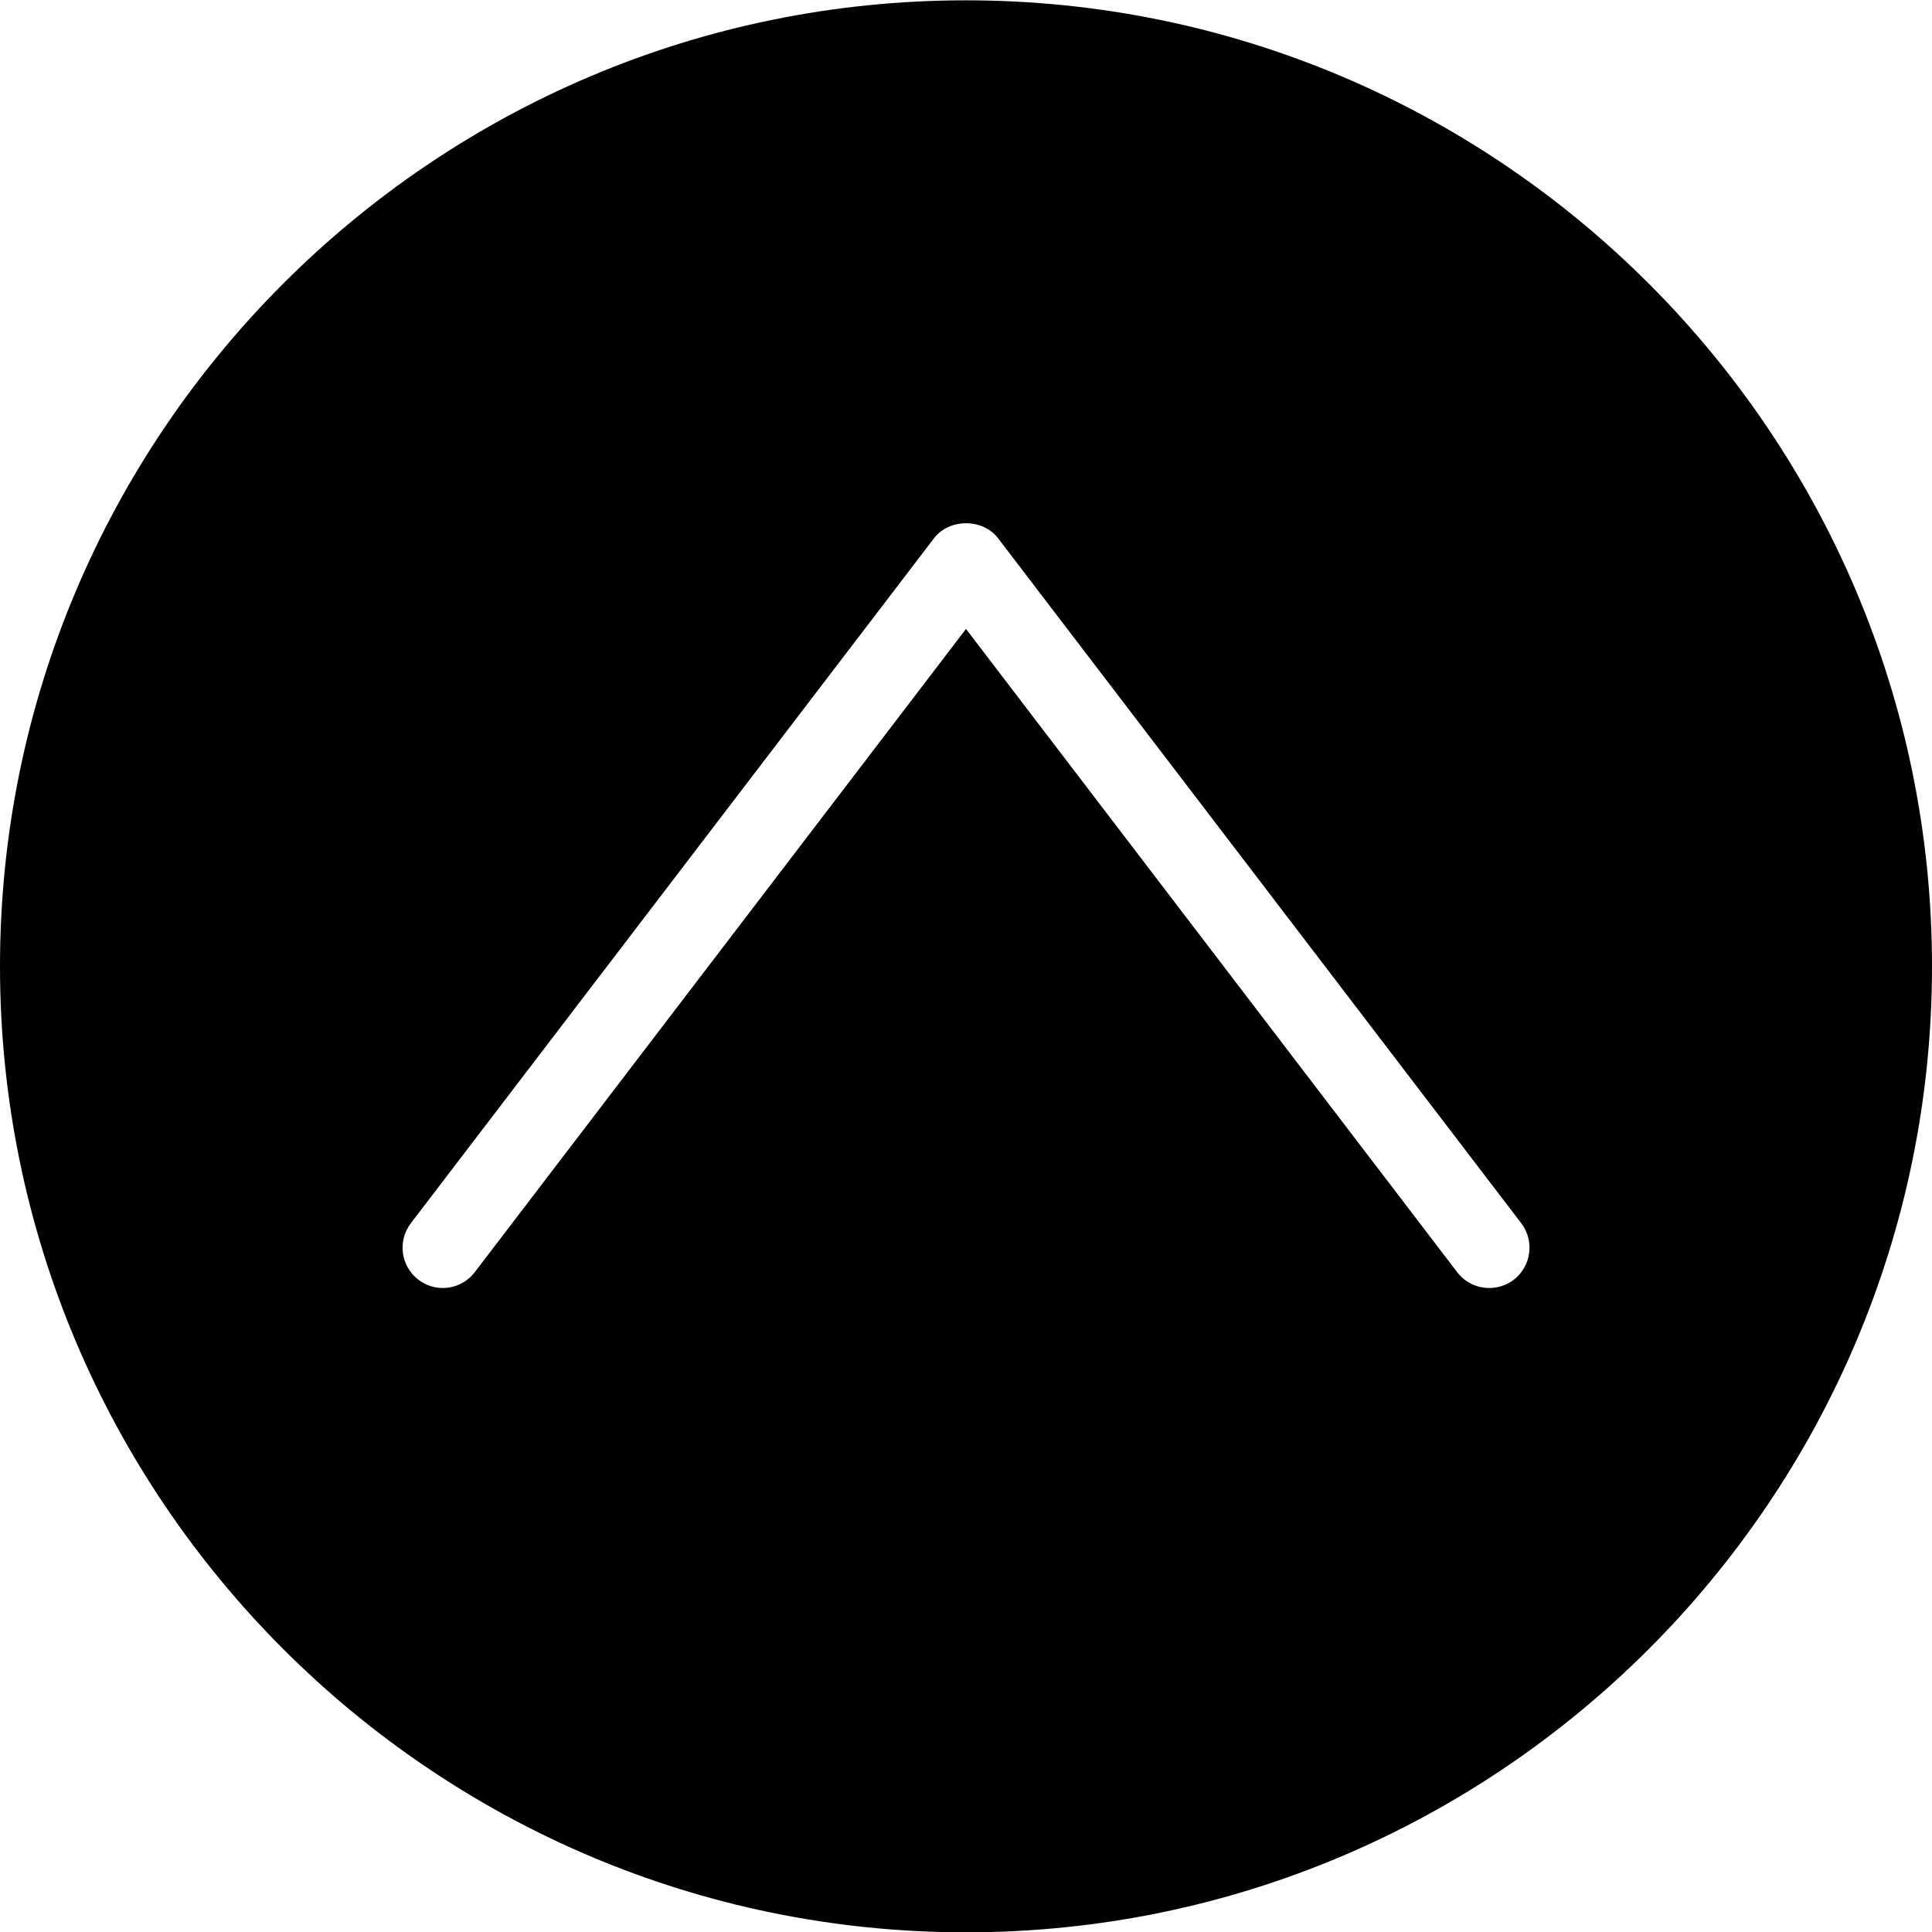 <?xml version="1.0" encoding="utf-8"?>
<!-- Generator: Adobe Illustrator 19.2.1, SVG Export Plug-In . SVG Version: 6.00 Build 0)  -->
<svg version="1.1" xmlns="http://www.w3.org/2000/svg" xmlns:xlink="http://www.w3.org/1999/xlink" x="0px" y="0px" width="24px"
	 height="24px" viewBox="0 0 24 24" enable-background="new 0 0 24 24" xml:space="preserve">
<g id="Filled_Icons">
	<path d="M12,0.004c-6.617,0-12,5.383-12,12s5.383,12,12,12s12-5.383,12-12S18.617,0.004,12,0.004z M18.804,15.898
		C18.713,15.967,18.606,16,18.5,16c-0.151,0-0.299-0.067-0.398-0.196L12,7.813l-6.102,7.99c-0.168,0.221-0.481,0.262-0.701,0.094
		c-0.219-0.168-0.261-0.481-0.094-0.701l6.5-8.51c0.189-0.248,0.606-0.248,0.795,0l6.5,8.51
		C19.065,15.416,19.023,15.729,18.804,15.898z"/>
</g>
<g id="Frames-24px">
	<rect fill="none" width="24" height="24"/>
</g>
</svg>
